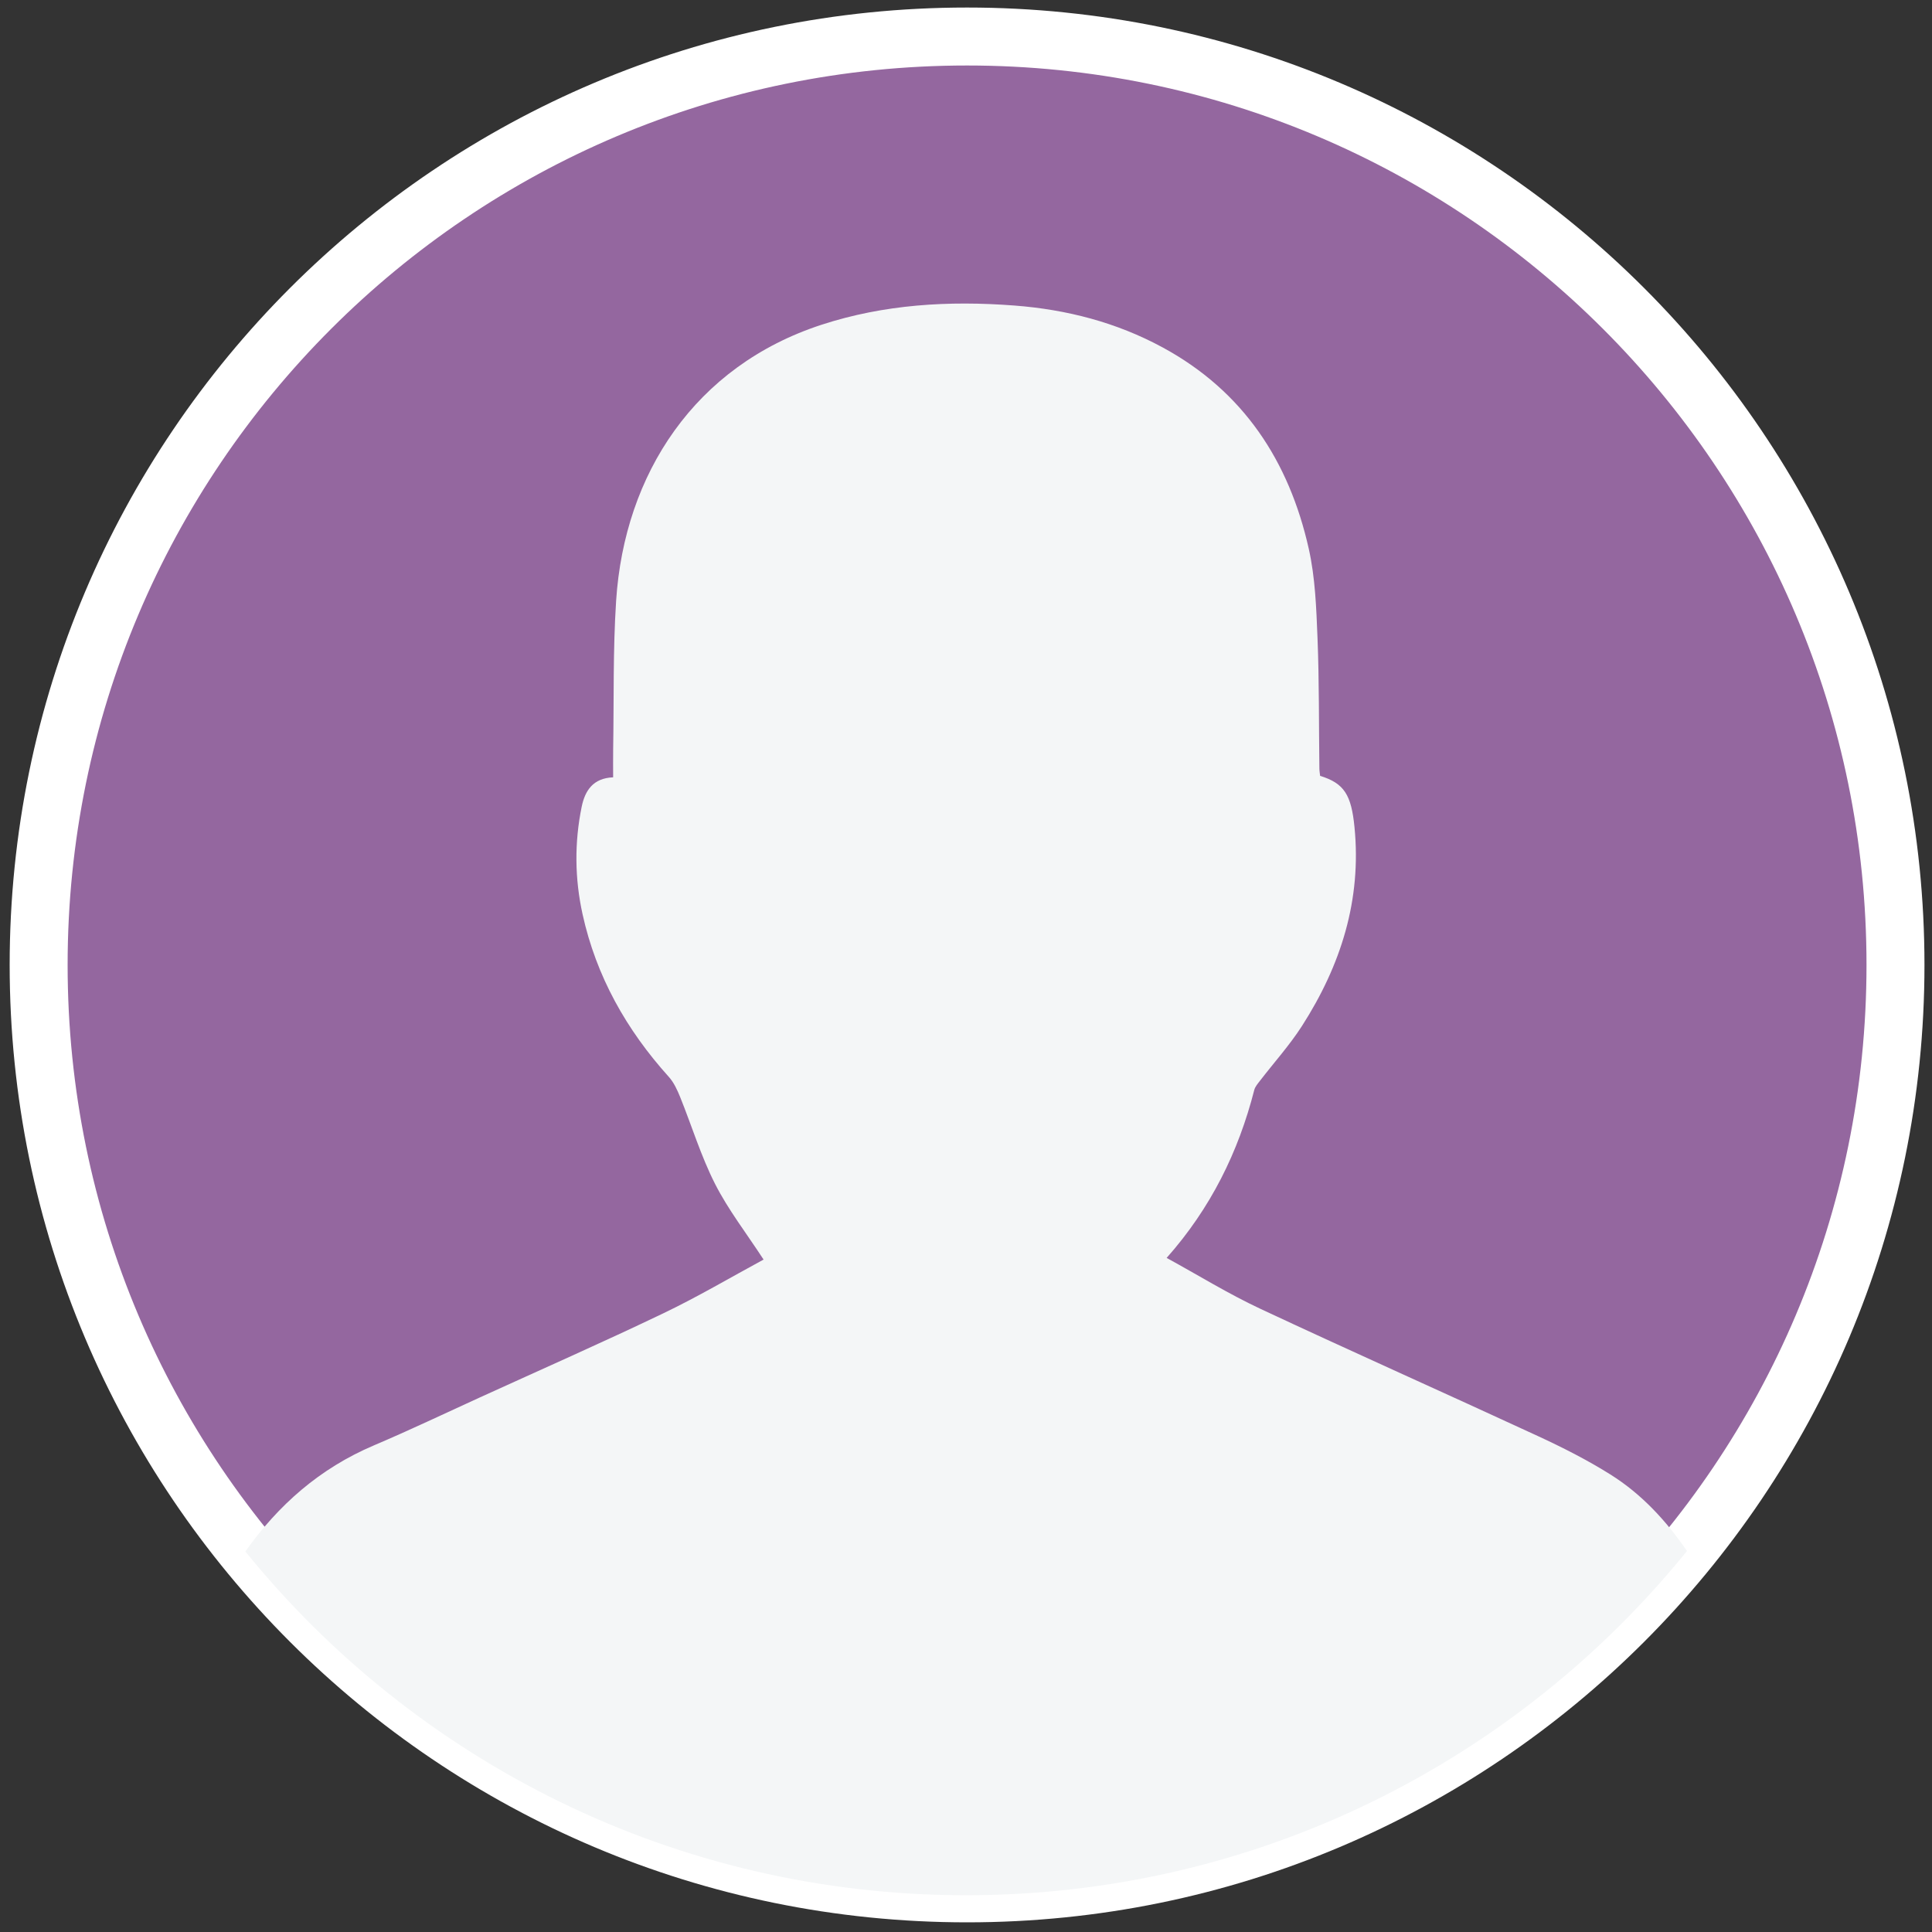 <svg width="100px" height="100px" viewBox="0 0 100 100" version="1.1" xmlns="http://www.w3.org/2000/svg" xmlns:xlink="http://www.w3.org/1999/xlink">
  <rect x="0" y="0" width="100" height="100" fill="#333333" stroke="none"/>
  <g id="Iteration-3" stroke="none" stroke-width="1" fill="none" fill-rule="evenodd">
    <g id="Busy-Far" transform="translate(-176, -826)">
      <g id="Current-Meeting" transform="translate(135, 804)">
        <g id="User-Icon" transform="translate(43, 23)">
          <path d="M96.11,48.945 C96.11,75.485 74.595,97 48.055,97 C21.515,97 9.06542056e-05,75.485 9.06542056e-05,48.945 C9.06542056e-05,22.405 21.515,0.89 48.055,0.89 C74.595,0.89 96.11,22.405 96.11,48.945" id="Fill-1" stroke="#FFFFFF" stroke-width="3" fill="#94679F"></path>
          <path d="M85.318,79.279 C84.245,77.722 82.981,76.339 81.352,75.318 C80.151,74.565 78.874,73.918 77.585,73.323 C72.808,71.112 67.998,68.973 63.231,66.741 C61.583,65.97 60.024,65.006 58.385,64.109 C60.665,61.538 62.097,58.635 62.921,55.416 C62.964,55.249 63.095,55.098 63.206,54.954 C63.936,54.003 64.749,53.104 65.394,52.098 C67.4,48.969 68.482,45.581 68.108,41.809 C67.944,40.148 67.58,39.542 66.329,39.159 C66.317,39.039 66.293,38.911 66.291,38.784 C66.262,36.528 66.283,34.271 66.194,32.019 C66.132,30.474 66.077,28.9 65.741,27.401 C64.724,22.872 62.358,19.249 58.177,16.982 C55.784,15.684 53.206,15.02 50.5,14.814 C47.112,14.555 43.767,14.751 40.517,15.811 C33.964,17.952 30.322,23.528 29.891,30.088 C29.724,32.648 29.78,35.223 29.737,37.792 C29.73,38.267 29.736,38.741 29.736,39.234 C28.692,39.277 28.278,39.926 28.107,40.762 C27.728,42.613 27.748,44.478 28.153,46.319 C28.86,49.531 30.422,52.303 32.619,54.74 C32.877,55.027 33.051,55.406 33.199,55.769 C33.805,57.269 34.279,58.835 35.008,60.272 C35.687,61.611 36.626,62.819 37.523,64.195 C35.835,65.107 34.116,66.124 32.321,66.983 C29.191,68.482 26.013,69.884 22.855,71.323 C21.022,72.159 19.205,73.026 17.353,73.813 C14.538,75.008 12.397,76.913 10.699,79.304 C19.492,90.154 32.93,97.097 47.998,97.097 C63.078,97.097 76.525,90.143 85.318,79.279" id="Fill-4" fill="#F4F6F7"></path>
        </g>
      </g>
    </g>
  </g>
</svg>